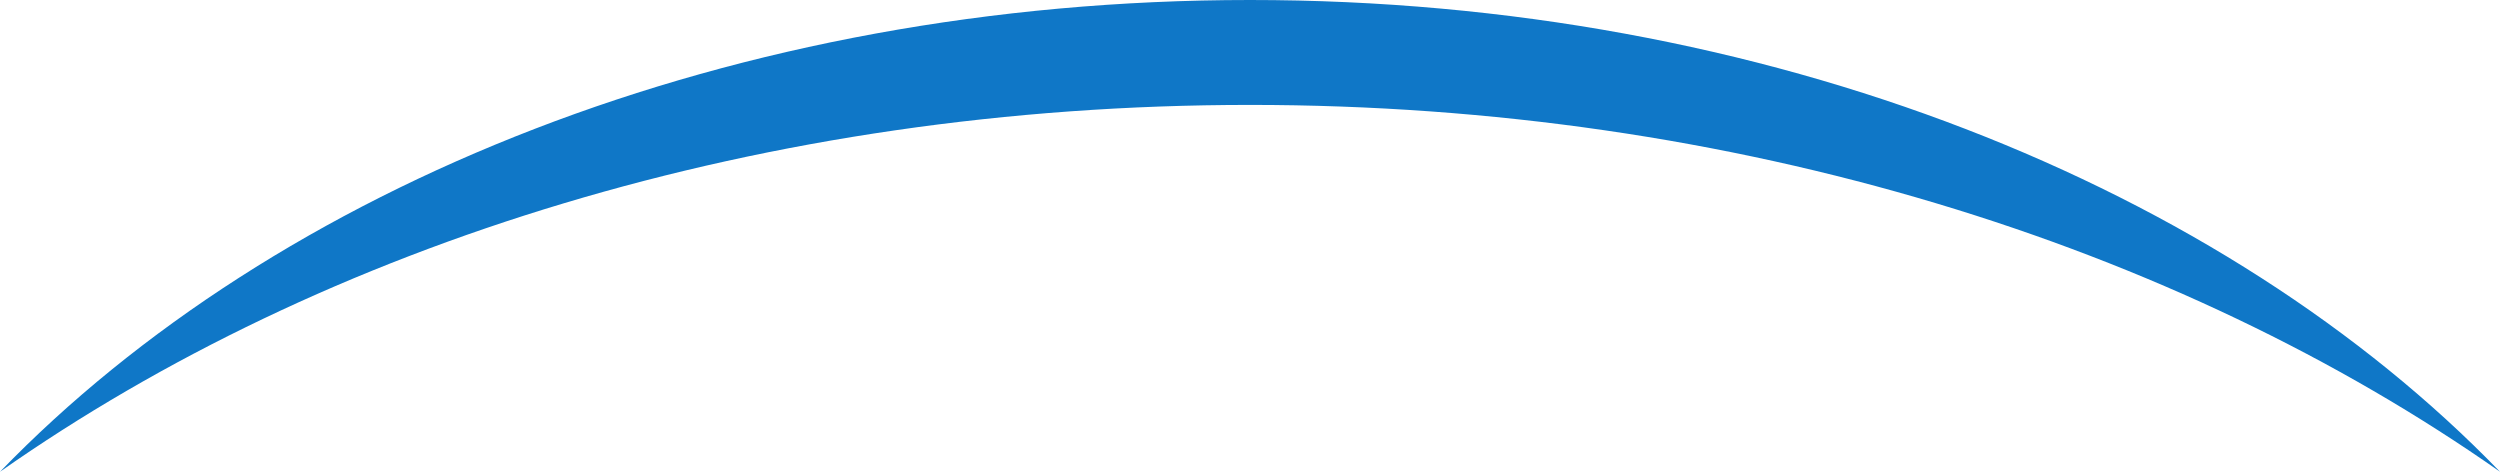 <svg version="1.1" id="图层_1" x="0px" y="0px" width="321.502px" height="60.669px" viewBox="0 0 321.502 60.669" enable-background="new 0 0 321.502 60.669" xml:space="preserve" xmlns="http://www.w3.org/2000/svg" xmlns:xlink="http://www.w3.org/1999/xlink" xmlns:xml="http://www.w3.org/XML/1998/namespace">
  <path fill="#0F77C7" d="M321.502,60.669C286.002,23.984,227.242,0,160.75,0C94.259,0,35.5,23.984,0,60.669
	c41.605-29.2,98.279-47.177,160.75-47.177C223.222,13.492,279.896,31.469,321.502,60.669z" class="color c1"/>
</svg>
